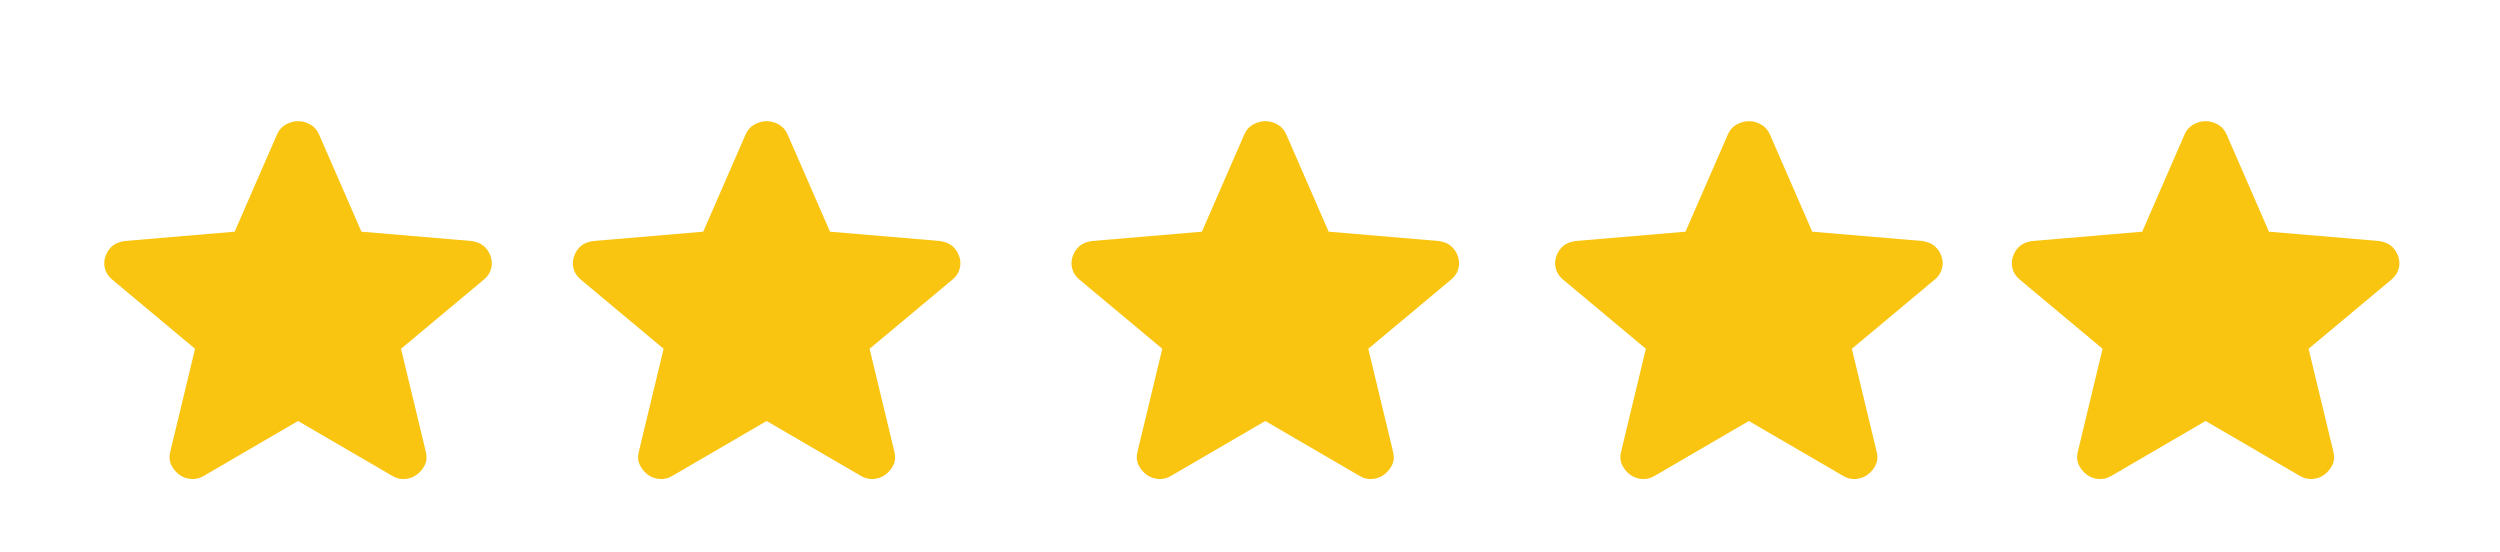 <svg width="86" height="19" viewBox="0 0 86 19" fill="none" xmlns="http://www.w3.org/2000/svg">
<path d="M10.252 14.482L7.021 16.364C6.878 16.452 6.729 16.49 6.573 16.477C6.418 16.465 6.281 16.415 6.164 16.327C6.048 16.239 5.957 16.129 5.892 15.997C5.827 15.865 5.814 15.718 5.853 15.555L6.71 11.998L3.848 9.608C3.718 9.495 3.637 9.366 3.605 9.221C3.573 9.077 3.582 8.936 3.634 8.798C3.686 8.66 3.764 8.547 3.867 8.46C3.971 8.372 4.114 8.315 4.296 8.29L8.072 7.97L9.532 4.62C9.597 4.47 9.698 4.357 9.834 4.281C9.971 4.206 10.11 4.168 10.252 4.168C10.395 4.168 10.534 4.206 10.671 4.281C10.806 4.357 10.907 4.47 10.973 4.62L12.433 7.97L16.209 8.29C16.391 8.315 16.534 8.372 16.637 8.46C16.741 8.547 16.819 8.66 16.871 8.798C16.923 8.936 16.933 9.078 16.901 9.222C16.868 9.367 16.787 9.495 16.657 9.608L13.795 11.998L14.652 15.555C14.691 15.718 14.678 15.866 14.613 15.998C14.548 16.13 14.457 16.239 14.34 16.327C14.223 16.415 14.087 16.465 13.931 16.477C13.776 16.49 13.627 16.452 13.484 16.364L10.252 14.482Z" fill="#F9C510"/>
<path d="M26.371 14.482L23.14 16.364C22.997 16.452 22.848 16.49 22.692 16.477C22.536 16.465 22.4 16.415 22.283 16.327C22.166 16.239 22.076 16.129 22.011 15.997C21.946 15.865 21.933 15.718 21.972 15.555L22.828 11.998L19.967 9.608C19.837 9.495 19.756 9.366 19.724 9.221C19.692 9.077 19.701 8.936 19.753 8.798C19.805 8.66 19.883 8.547 19.986 8.46C20.09 8.372 20.233 8.315 20.415 8.29L24.191 7.97L25.651 4.62C25.716 4.47 25.817 4.357 25.953 4.281C26.09 4.206 26.229 4.168 26.371 4.168C26.514 4.168 26.653 4.206 26.789 4.281C26.925 4.357 27.026 4.47 27.091 4.62L28.552 7.97L32.328 8.29C32.51 8.315 32.652 8.372 32.756 8.46C32.86 8.547 32.938 8.66 32.99 8.798C33.042 8.936 33.052 9.078 33.019 9.222C32.987 9.367 32.906 9.495 32.776 9.608L29.914 11.998L30.771 15.555C30.81 15.718 30.797 15.866 30.732 15.998C30.667 16.13 30.576 16.239 30.459 16.327C30.342 16.415 30.206 16.465 30.05 16.477C29.895 16.49 29.745 16.452 29.603 16.364L26.371 14.482Z" fill="#F9C510"/>
<path d="M43.526 14.482L40.294 16.364C40.152 16.452 40.002 16.49 39.847 16.477C39.691 16.465 39.555 16.415 39.438 16.327C39.321 16.239 39.23 16.129 39.165 15.997C39.1 15.865 39.087 15.718 39.126 15.555L39.983 11.998L37.121 9.608C36.992 9.495 36.911 9.366 36.879 9.221C36.846 9.077 36.856 8.936 36.907 8.798C36.959 8.66 37.037 8.547 37.141 8.46C37.245 8.372 37.387 8.315 37.569 8.29L41.346 7.97L42.806 4.62C42.87 4.47 42.971 4.357 43.108 4.281C43.244 4.206 43.384 4.168 43.526 4.168C43.669 4.168 43.808 4.206 43.944 4.281C44.08 4.357 44.181 4.47 44.246 4.62L45.706 7.97L49.483 8.29C49.664 8.315 49.807 8.372 49.911 8.46C50.015 8.547 50.093 8.66 50.144 8.798C50.196 8.936 50.206 9.078 50.174 9.222C50.142 9.367 50.06 9.495 49.93 9.608L47.069 11.998L47.925 15.555C47.964 15.718 47.951 15.866 47.886 15.998C47.821 16.13 47.73 16.239 47.614 16.327C47.497 16.415 47.361 16.465 47.205 16.477C47.049 16.49 46.9 16.452 46.757 16.364L43.526 14.482Z" fill="#F9C510"/>
<path d="M60.161 14.482L56.93 16.364C56.787 16.452 56.638 16.49 56.482 16.477C56.326 16.465 56.19 16.415 56.073 16.327C55.957 16.239 55.866 16.129 55.801 15.997C55.736 15.865 55.723 15.718 55.762 15.555L56.618 11.998L53.757 9.608C53.627 9.495 53.546 9.366 53.514 9.221C53.482 9.077 53.491 8.936 53.543 8.798C53.595 8.66 53.672 8.547 53.776 8.46C53.88 8.372 54.023 8.315 54.205 8.29L57.981 7.97L59.441 4.62C59.506 4.47 59.607 4.357 59.743 4.281C59.88 4.206 60.019 4.168 60.161 4.168C60.304 4.168 60.443 4.206 60.579 4.281C60.715 4.357 60.816 4.47 60.882 4.62L62.342 7.97L66.118 8.29C66.3 8.315 66.442 8.372 66.546 8.46C66.65 8.547 66.728 8.66 66.78 8.798C66.832 8.936 66.842 9.078 66.809 9.222C66.777 9.367 66.696 9.495 66.566 9.608L63.704 11.998L64.561 15.555C64.6 15.718 64.587 15.866 64.522 15.998C64.457 16.13 64.366 16.239 64.249 16.327C64.132 16.415 63.996 16.465 63.84 16.477C63.685 16.49 63.535 16.452 63.393 16.364L60.161 14.482Z" fill="#F9C510"/>
<path d="M75.872 14.482L72.641 16.364C72.498 16.452 72.349 16.49 72.193 16.477C72.037 16.465 71.901 16.415 71.784 16.327C71.668 16.239 71.577 16.129 71.512 15.997C71.447 15.865 71.434 15.718 71.473 15.555L72.329 11.998L69.468 9.608C69.338 9.495 69.257 9.366 69.225 9.221C69.193 9.077 69.202 8.936 69.254 8.798C69.306 8.66 69.383 8.547 69.487 8.46C69.591 8.372 69.734 8.315 69.916 8.29L73.692 7.97L75.152 4.62C75.217 4.47 75.318 4.357 75.454 4.281C75.591 4.206 75.73 4.168 75.872 4.168C76.015 4.168 76.154 4.206 76.29 4.281C76.426 4.357 76.527 4.47 76.593 4.62L78.052 7.97L81.829 8.29C82.011 8.315 82.153 8.372 82.257 8.46C82.361 8.547 82.439 8.66 82.491 8.798C82.543 8.936 82.553 9.078 82.52 9.222C82.488 9.367 82.407 9.495 82.277 9.608L79.415 11.998L80.272 15.555C80.311 15.718 80.298 15.866 80.233 15.998C80.168 16.13 80.077 16.239 79.96 16.327C79.843 16.415 79.707 16.465 79.551 16.477C79.396 16.49 79.246 16.452 79.104 16.364L75.872 14.482Z" fill="#F9C510"/>
</svg>
